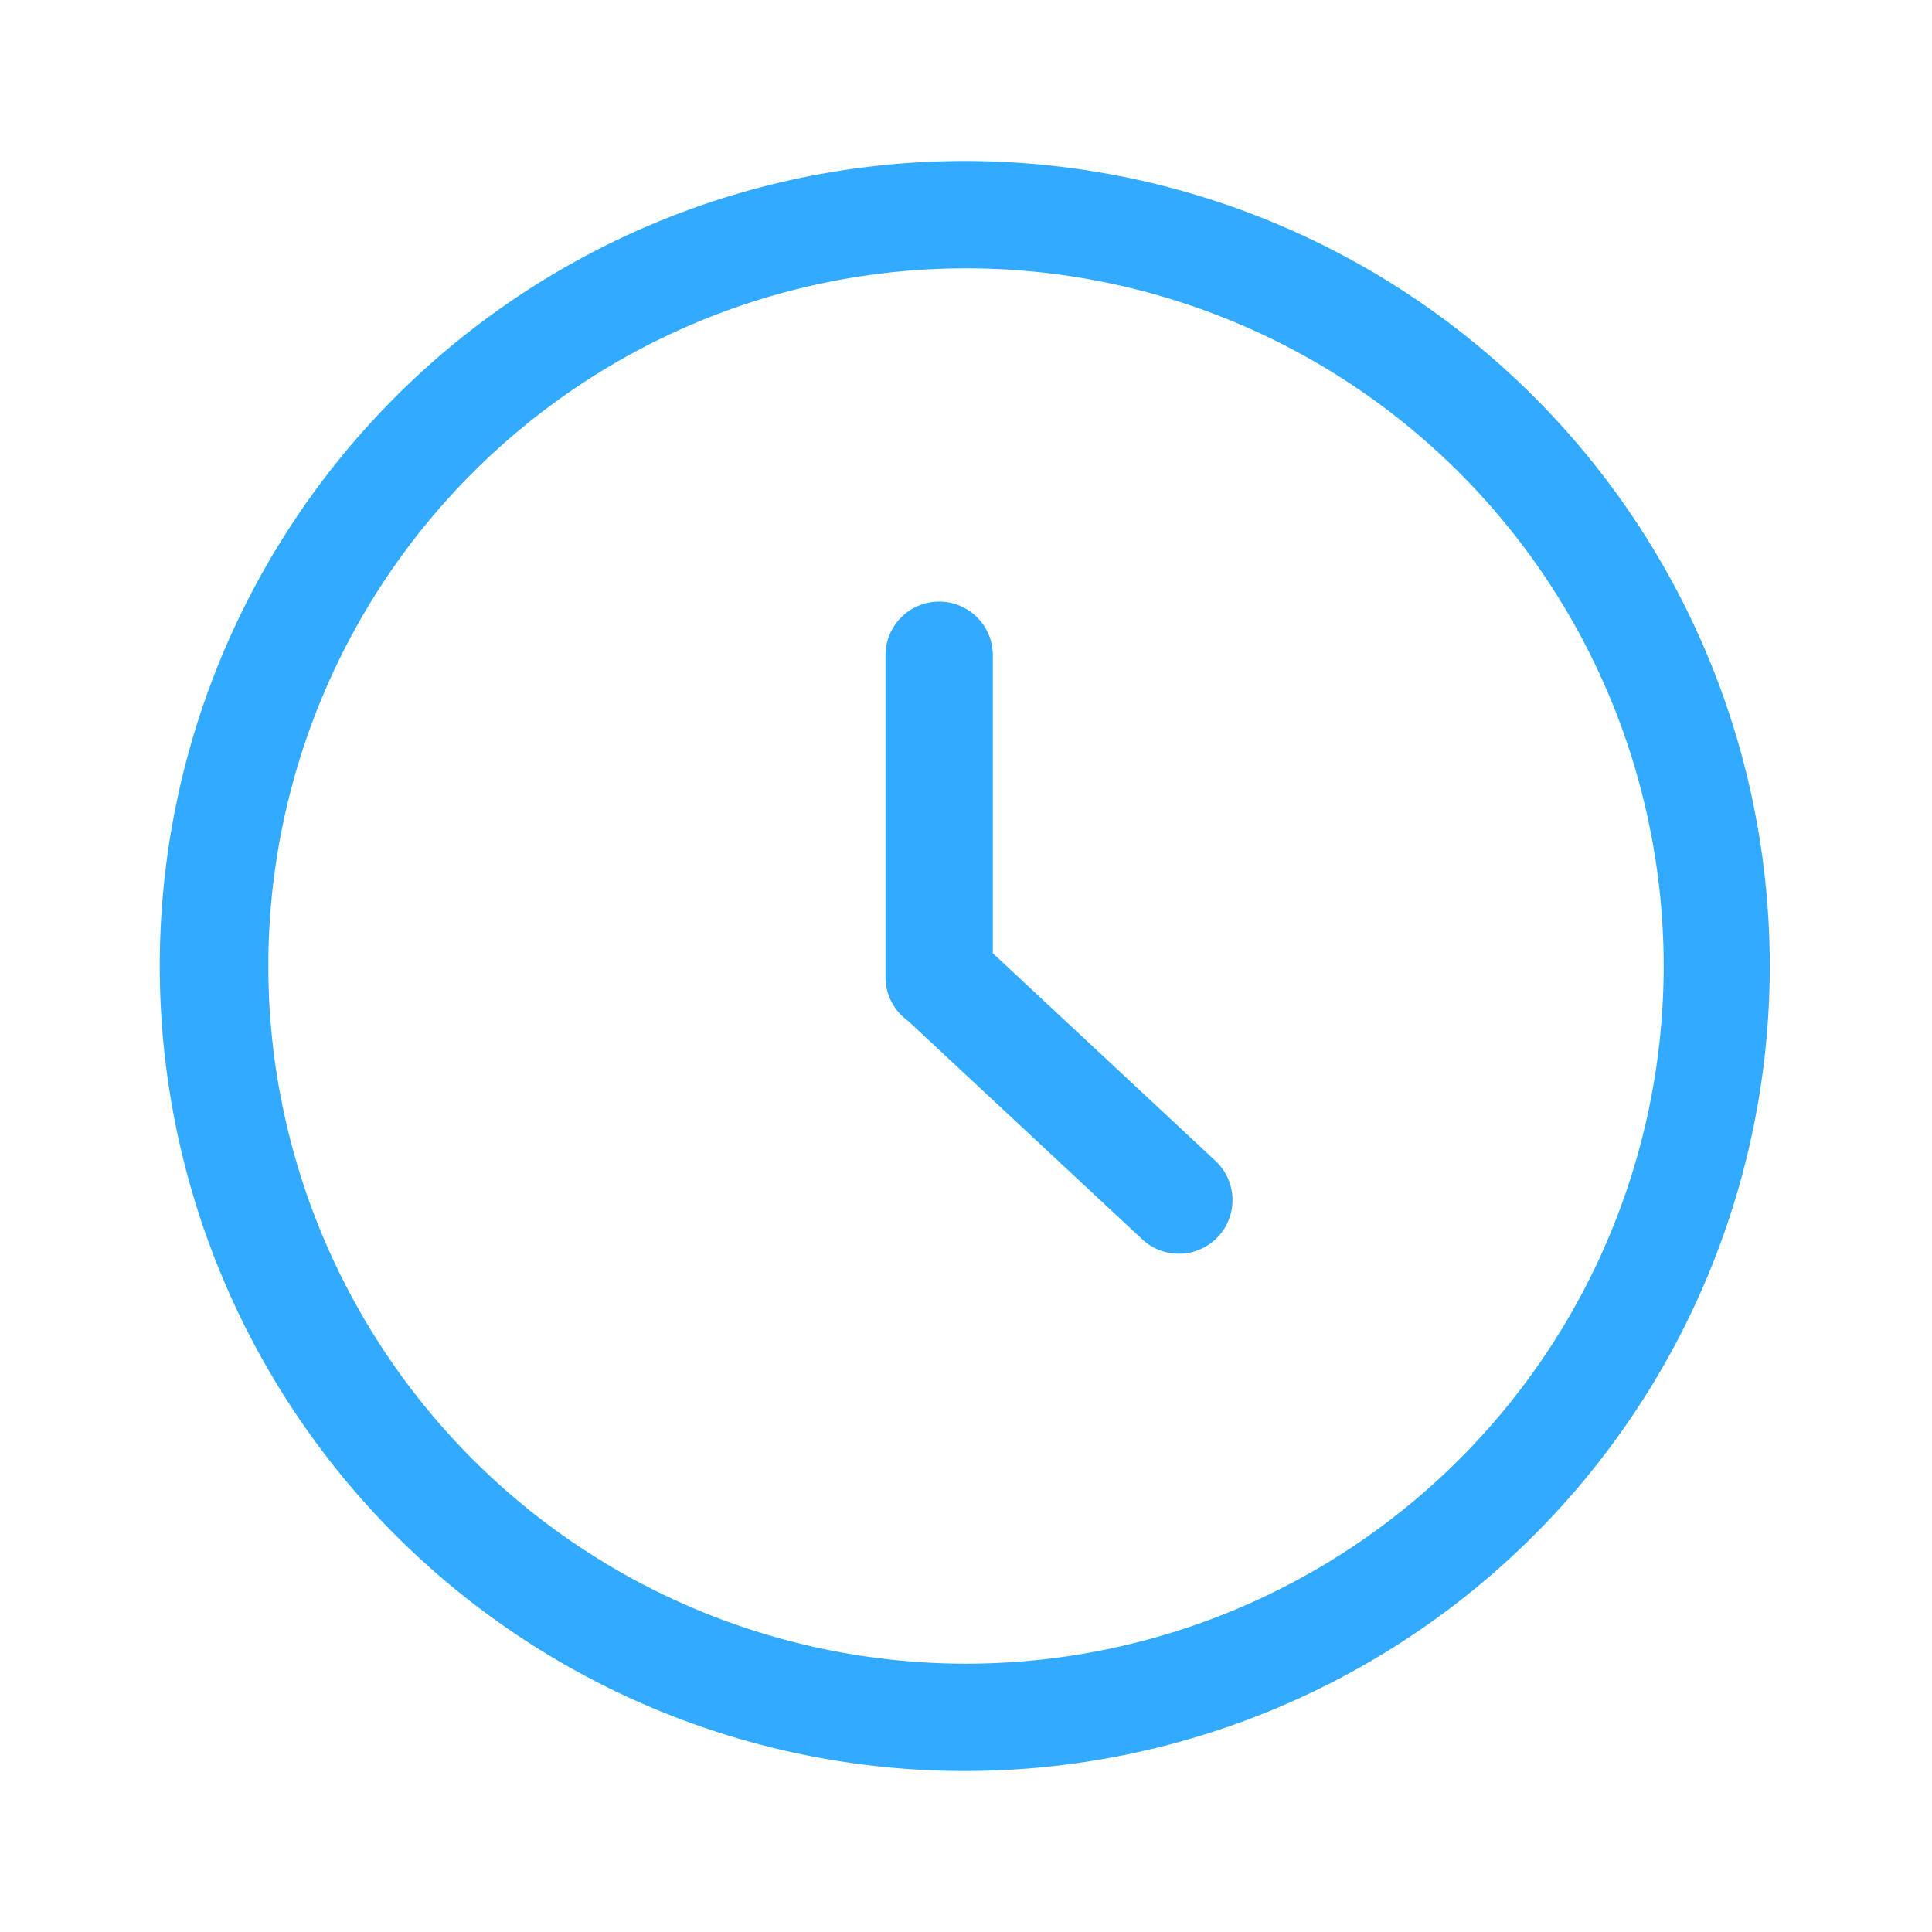 <svg t="1575340162929" class="icon" viewBox="0 0 1024 1024" version="1.1" xmlns="http://www.w3.org/2000/svg" p-id="51210" width="32" height="32"><path d="M512 938.667a426.667 426.667 0 1 1 0-853.333 426.667 426.667 0 0 1 0 853.333z m0-56.889a369.778 369.778 0 1 0 0-739.556 369.778 369.778 0 0 0 0 739.556z" p-id="51211" fill="#32aaff"></path><path d="M526.222 505.23l117.532 109.625a28.444 28.444 0 1 1-38.798 41.586L481.394 541.184a28.444 28.444 0 0 1-12.06-23.211v-170.667a28.444 28.444 0 1 1 56.889 0V505.173z" p-id="51212" fill="#32aaff"></path></svg>